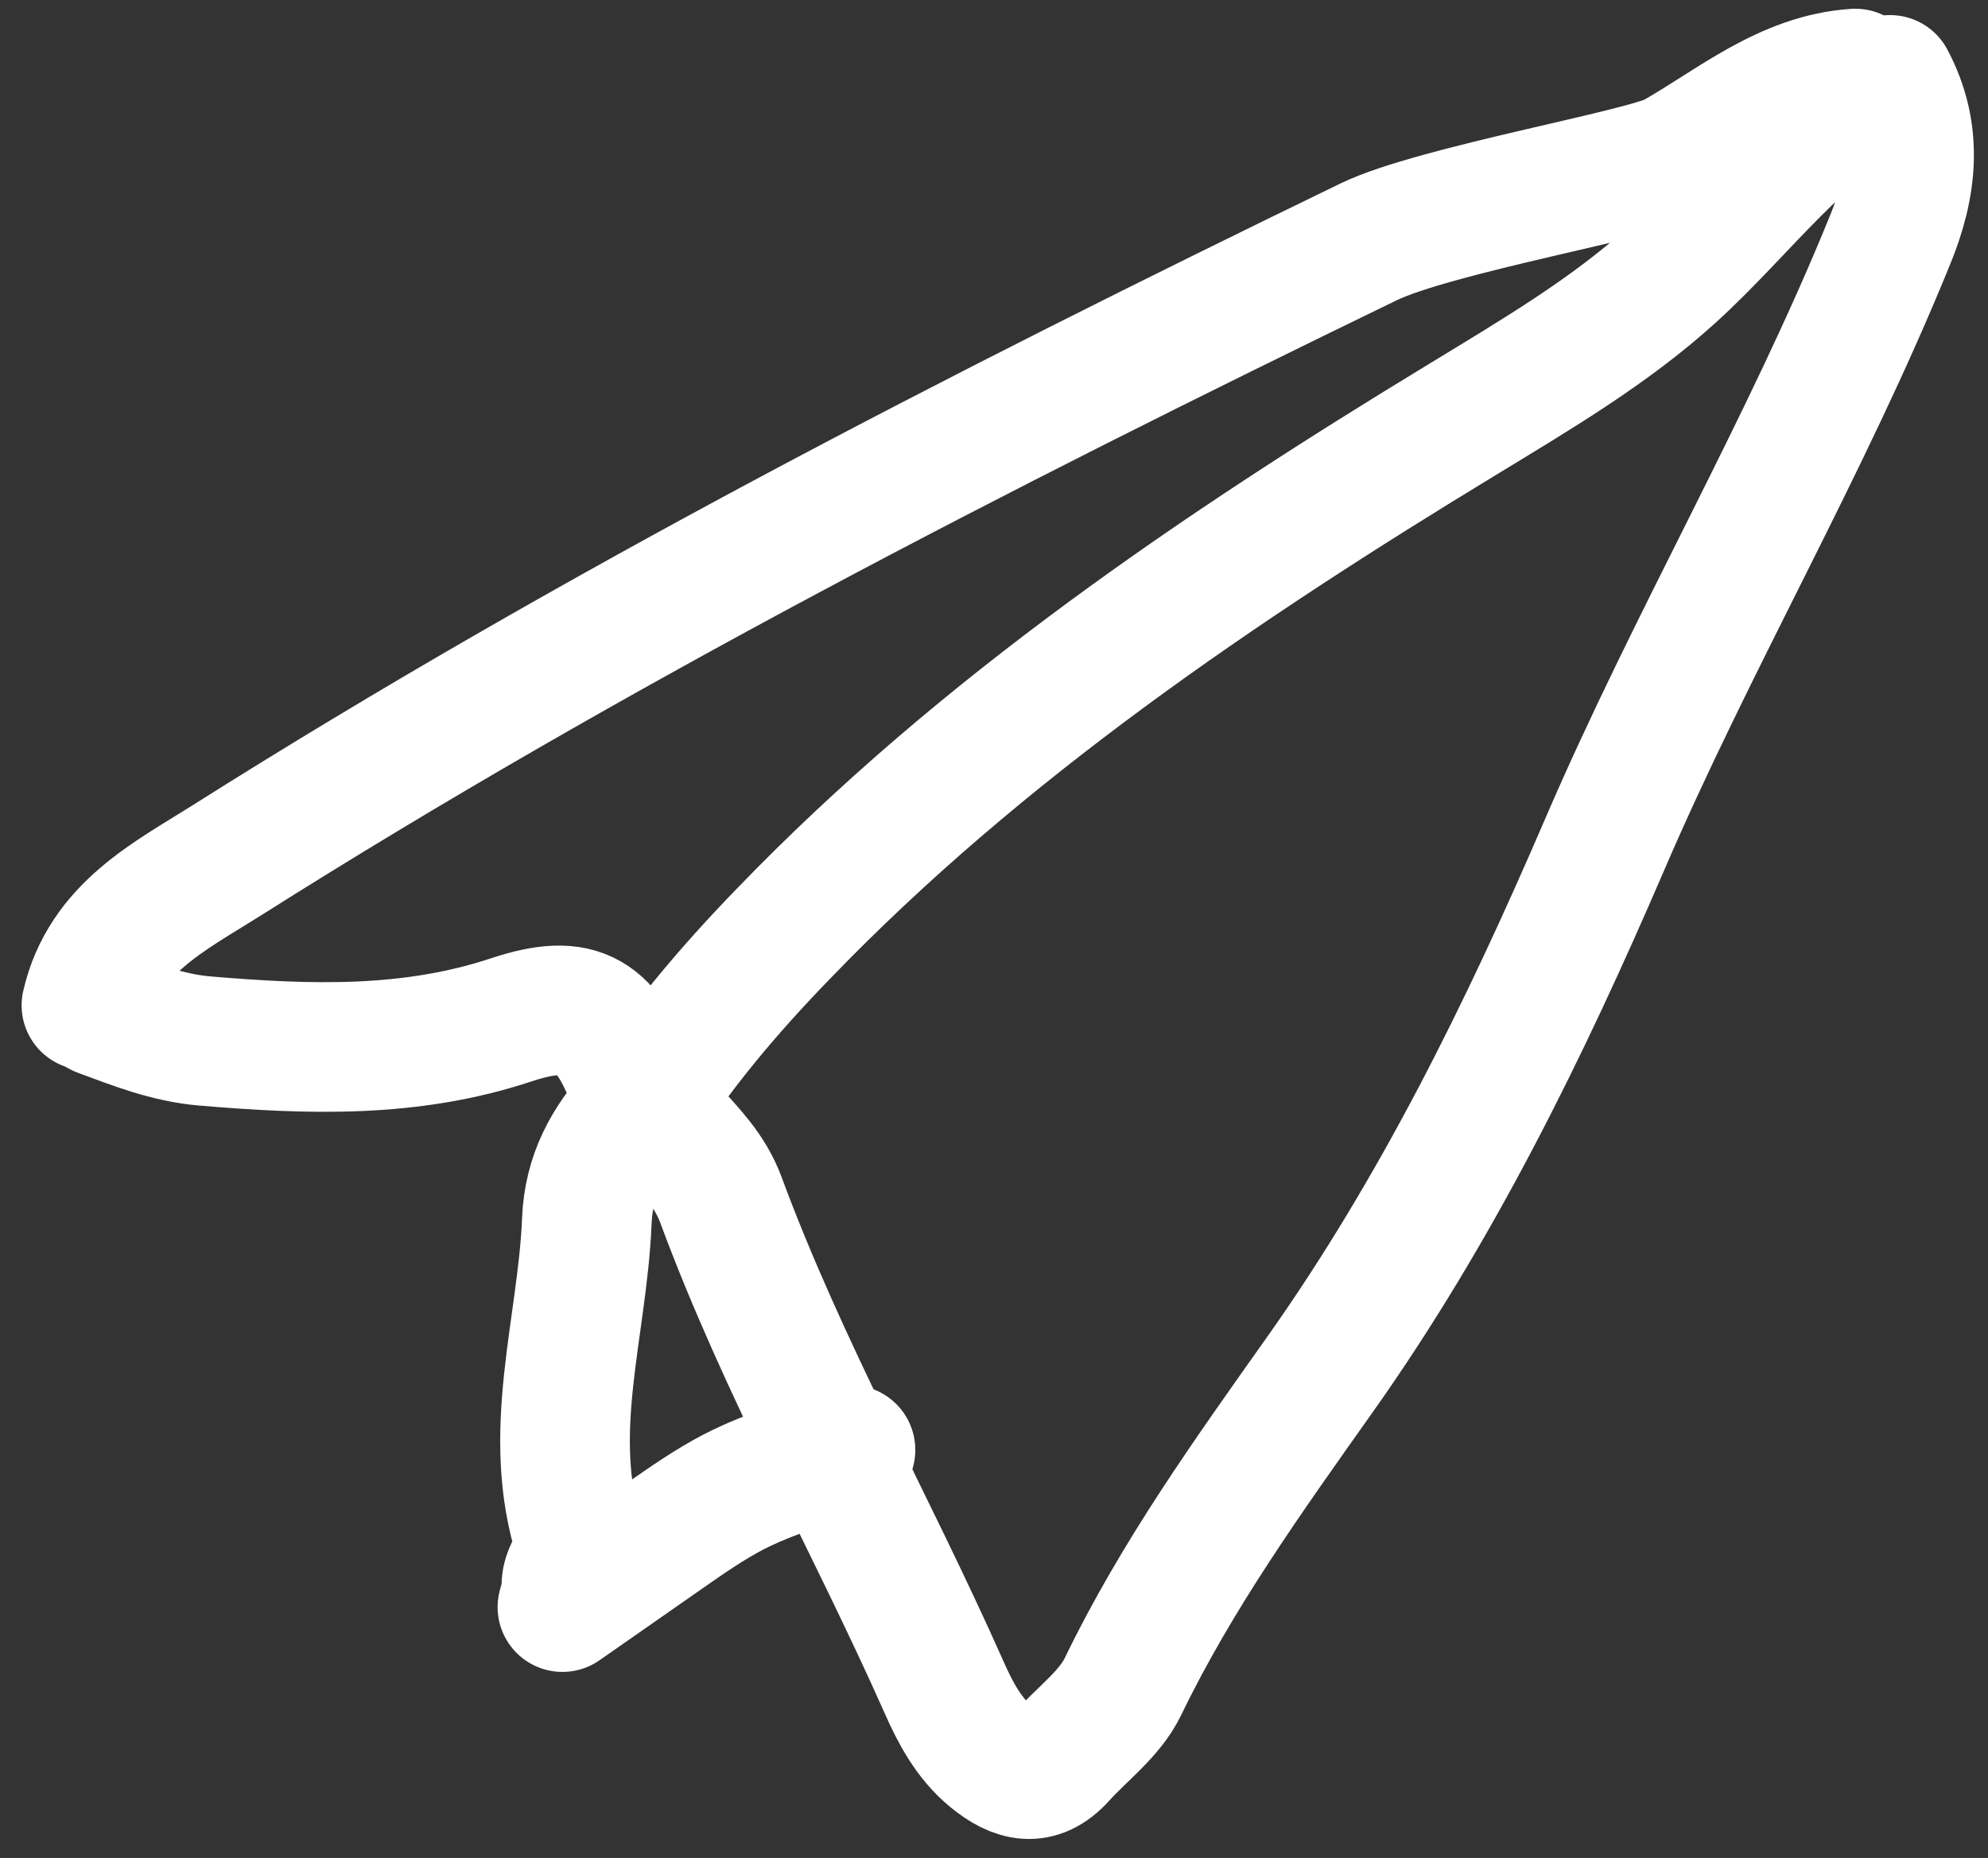 <svg width="46" height="43" viewBox="0 0 46 43" fill="none" xmlns="http://www.w3.org/2000/svg">
<rect x="0" y="0" width="46" height="43" fill="#333333" stroke="none"/>
<path d="M43.734 1.849C44.392 3.084 44.244 4.313 43.734 5.554C41.787 10.347 39.163 14.817 37.123 19.562C35.284 23.83 33.243 27.998 30.538 31.817C28.894 34.14 27.23 36.455 25.981 39.039C25.679 39.663 25.041 40.127 24.558 40.663C24.021 41.261 23.498 41.12 22.941 40.663C22.41 40.227 22.095 39.617 21.84 39.039C20.162 35.261 18.115 31.65 16.679 27.764C16.43 27.092 15.981 26.649 15.538 26.153C15.256 25.844 14.873 25.703 14.692 25.206C14.054 23.455 13.417 23.079 11.833 23.602C9.49 24.381 7.134 24.294 4.738 24.092C3.866 24.018 3.107 23.71 2.322 23.421" stroke="white" stroke-width="3" stroke-linecap="round" stroke-linejoin="round"/>
<path d="M42.928 1.702C41.311 1.809 40.089 2.876 38.747 3.635C38.076 4.017 33.203 4.856 31.673 5.595C22.652 9.971 13.732 14.548 5.248 19.911C3.933 20.743 2.409 21.488 2 23.267" stroke="white" stroke-width="3" stroke-linecap="round" stroke-linejoin="round"/>
<path d="M19.679 33.556C18.753 33.824 17.82 34.093 16.96 34.536C16.41 34.824 15.9 35.18 15.39 35.536L13.014 37.194L13.121 36.804C13.014 36.368 13.524 36.012 13.417 35.683C12.605 33.18 13.477 30.737 13.578 28.267C13.618 27.206 14.061 26.421 14.726 25.69" stroke="white" stroke-width="3" stroke-linecap="round" stroke-linejoin="round"/>
<path d="M14.672 25.911C15.645 24.347 16.846 22.931 18.128 21.609C22.706 16.857 28.223 13.118 33.861 9.695C35.532 8.675 37.237 7.675 38.687 6.36C40.344 4.856 41.687 2.93 43.687 1.923" stroke="white" stroke-width="3" stroke-linecap="round" stroke-linejoin="round"/>
</svg>
